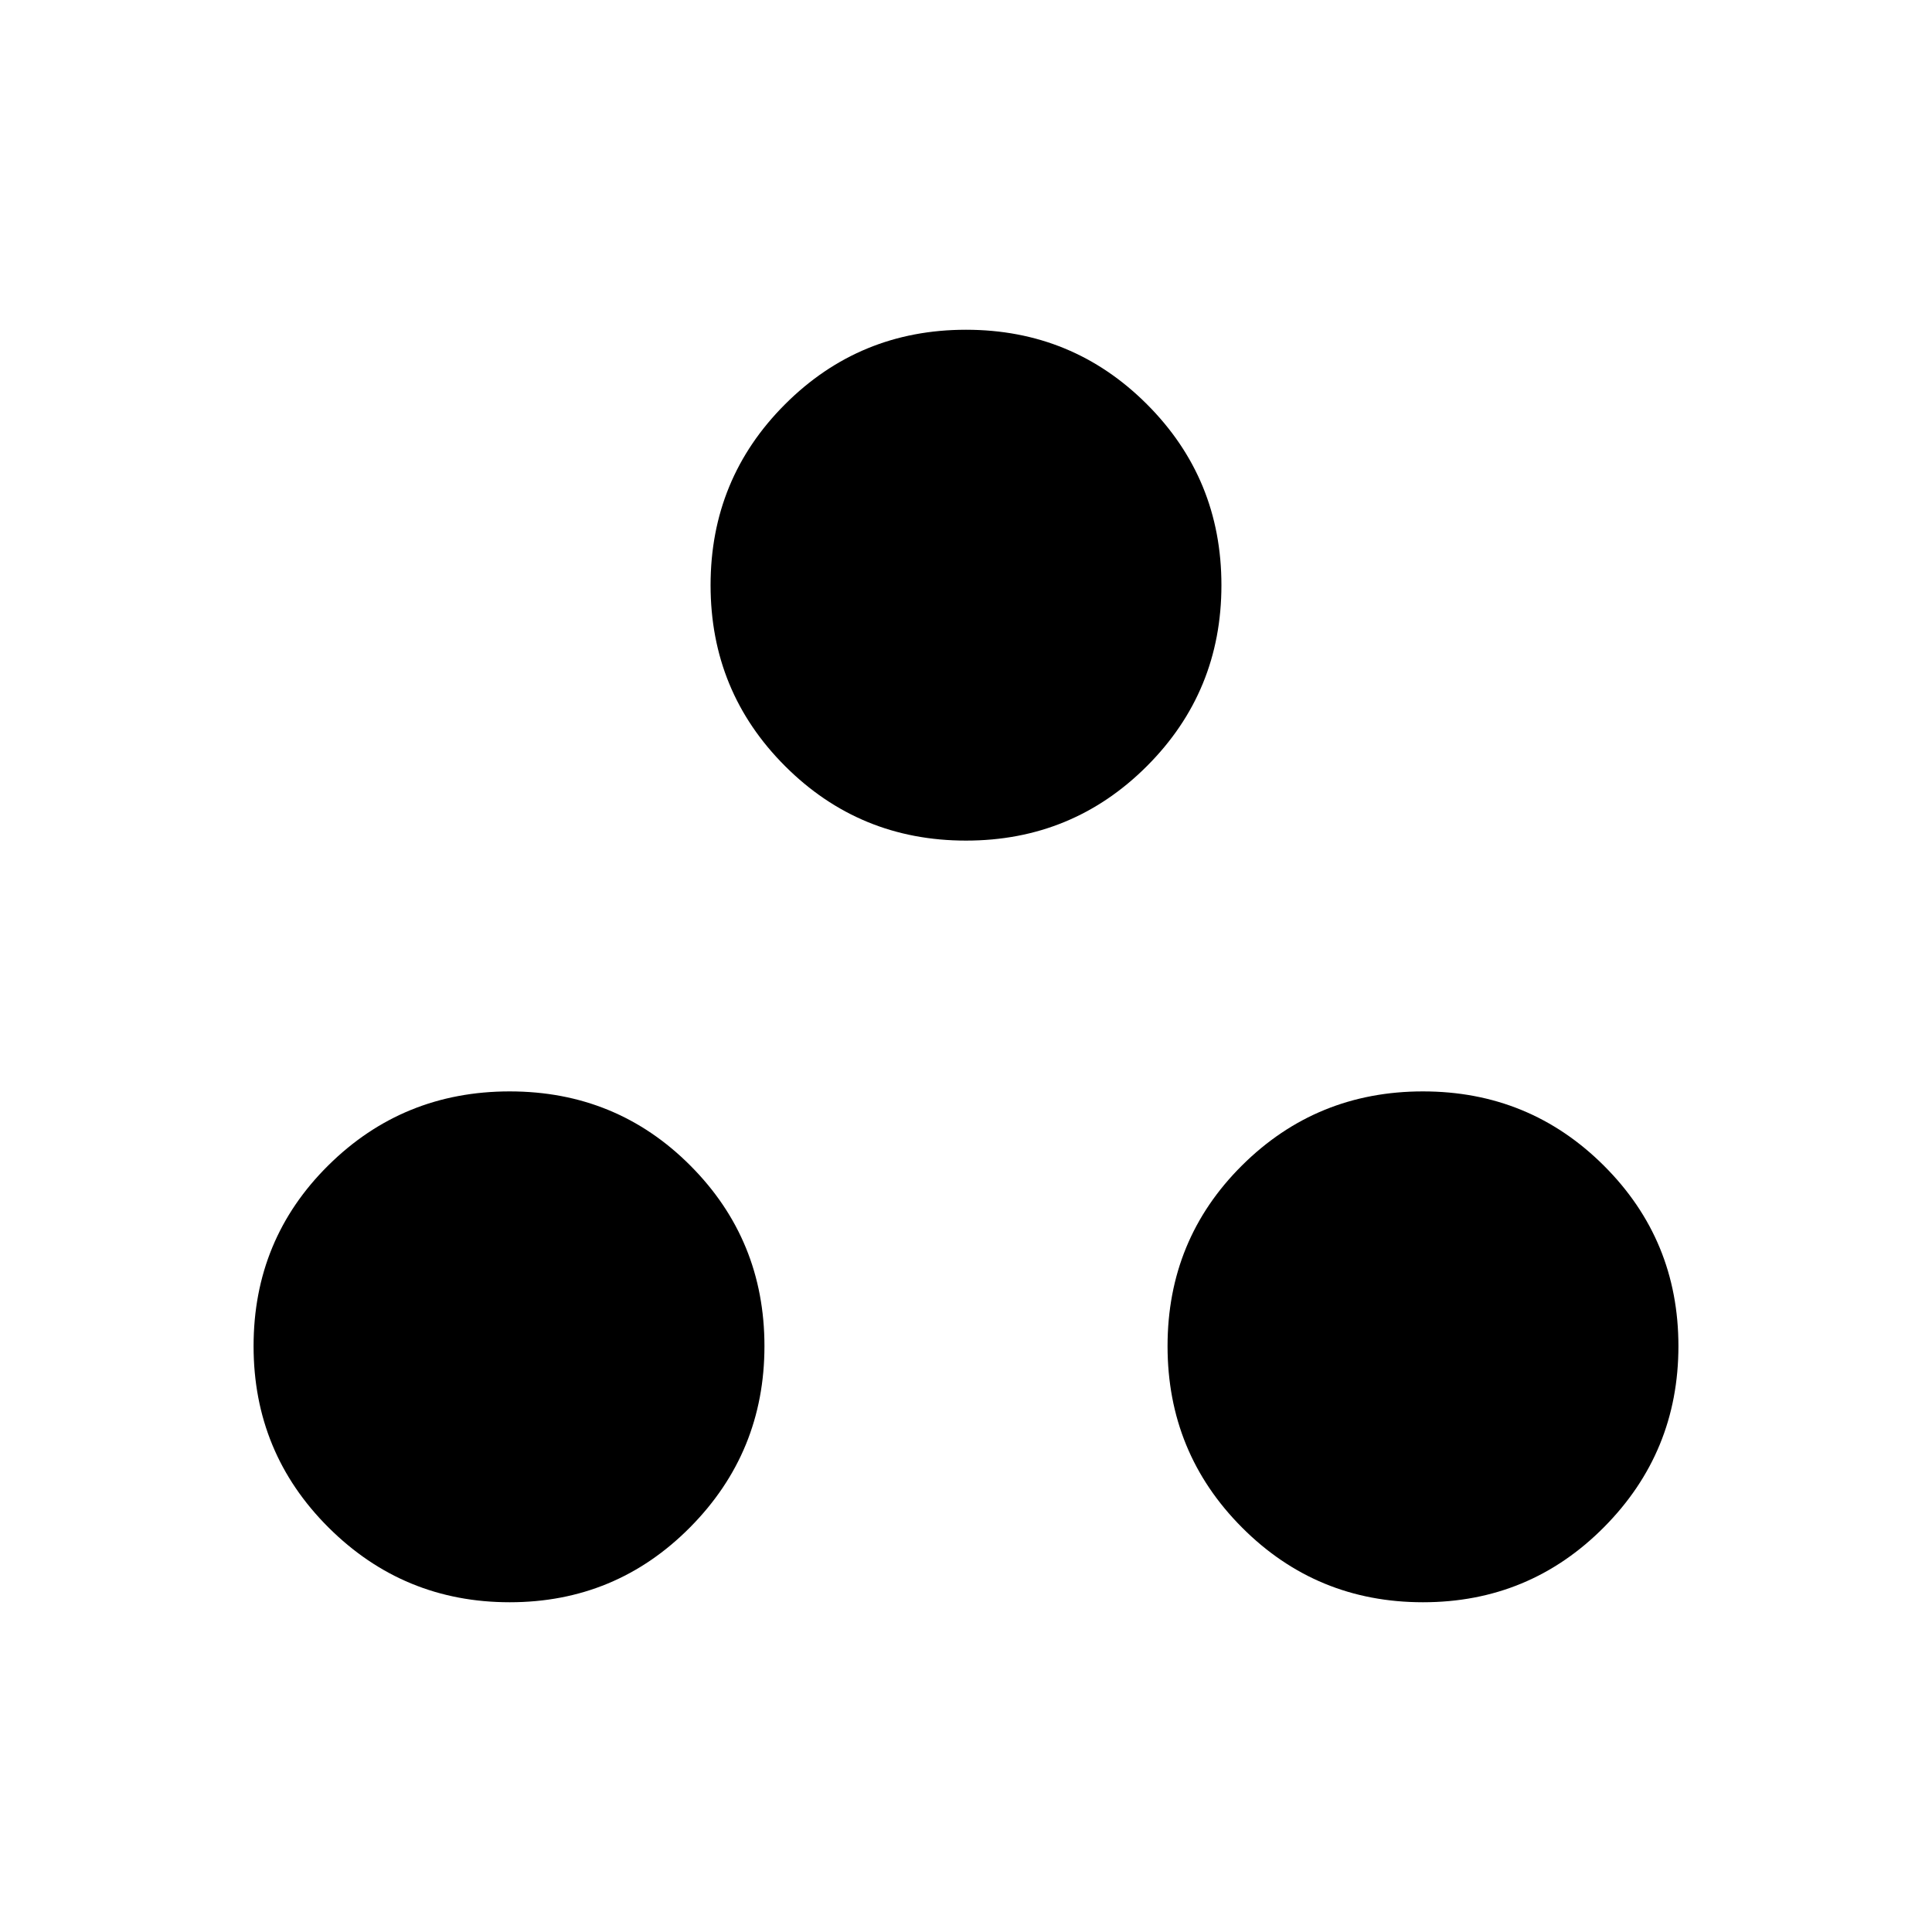 <svg xmlns="http://www.w3.org/2000/svg" height="24" viewBox="0 -960 960 960" width="24"><path d="M253.28-163.85q-52.74 0-90.01-37.12T126-291.12q0-53.03 37.12-89.8 37.12-36.77 90.16-36.77 53.03 0 89.8 36.91 36.77 36.92 36.77 89.66 0 52.74-36.92 90-36.92 37.27-89.65 37.27Zm453.8 0q-52.89 0-89.91-37.12-37.02-37.12-37.02-90.15 0-53.03 37.02-89.8 37.02-36.77 89.91-36.77 52.88 0 89.9 36.91Q834-343.86 834-291.12q0 52.74-37.02 90-37.02 37.27-89.9 37.27ZM480-542.31q-52.88 0-89.9-37.02t-37.02-89.9q0-52.89 37.02-89.9 37.02-37.02 89.9-37.02t89.9 37.02q37.02 37.01 37.02 89.9 0 52.88-37.02 89.9T480-542.31Z"/></svg>